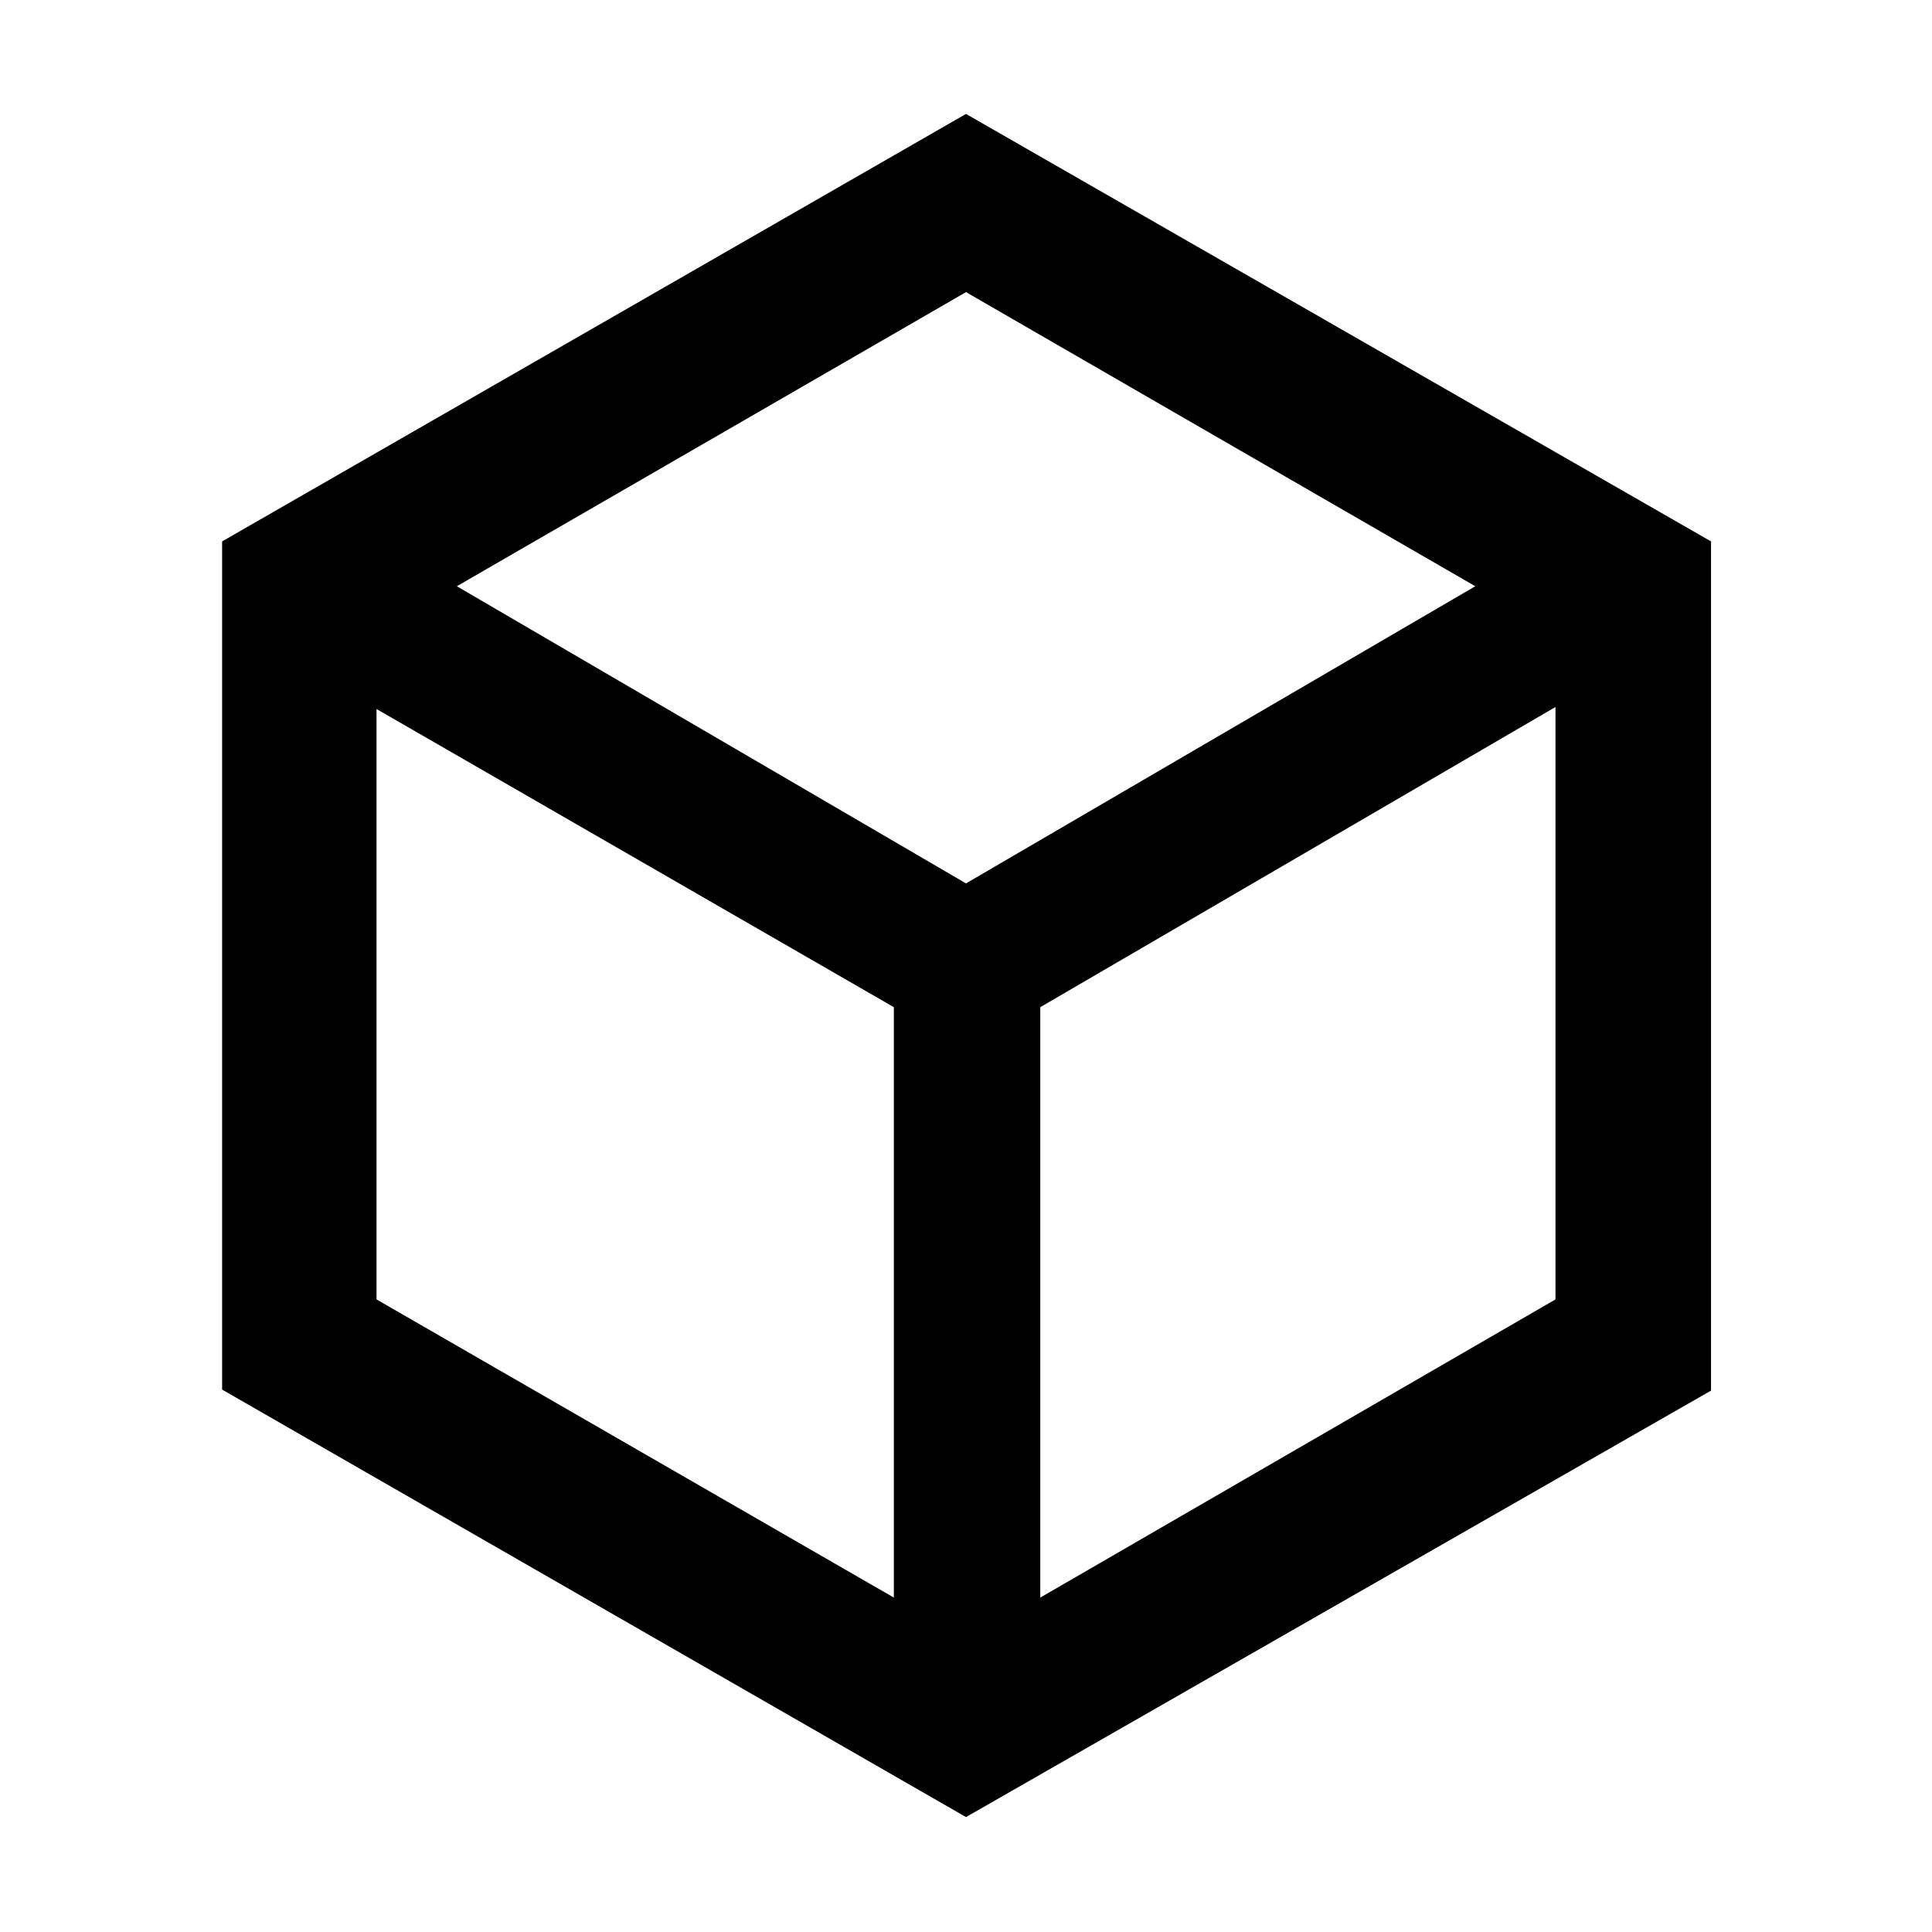 <svg xmlns="http://www.w3.org/2000/svg" height="48" viewBox="0 -960 960 960" width="48"><path d="M444.15-166.17v-293.37L187.09-607.7v293.37l257.06 148.16Zm72.76 0 256-148.16V-608.7l-256 149.16v293.37ZM480-521.04 733.06-668.7 480-814.85 227-668.7l253 147.66ZM110.37-269.52v-421.46L480-903.39l370.2 212.41v421.96L480-57.11 110.37-269.52ZM480-480Z"/></svg>